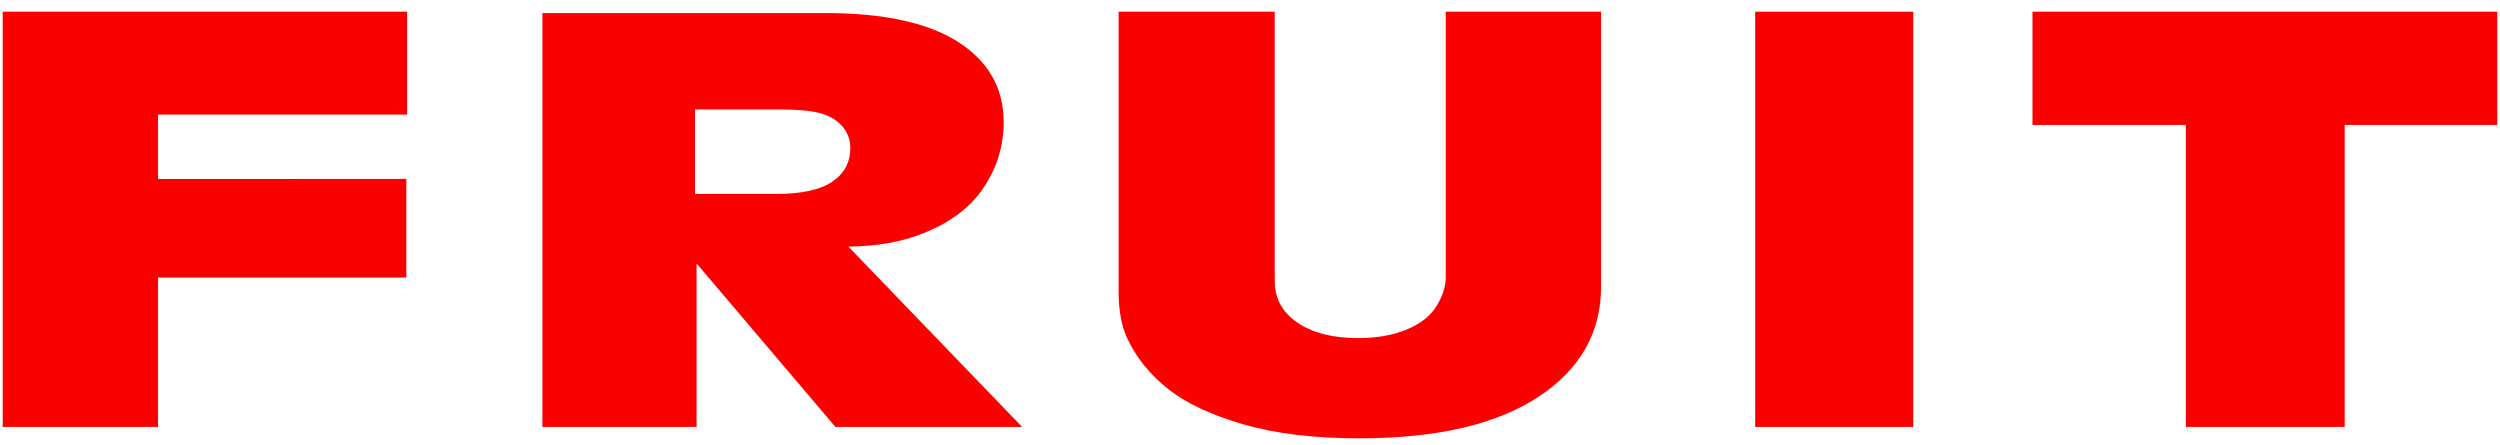 <?xml version="1.0" encoding="utf-8"?>
<!-- Generator: Adobe Illustrator 16.0.0, SVG Export Plug-In . SVG Version: 6.00 Build 0)  -->
<!DOCTYPE svg PUBLIC "-//W3C//DTD SVG 1.1//EN" "http://www.w3.org/Graphics/SVG/1.1/DTD/svg11.dtd">
<svg version="1.1" id="Layer_1" xmlns="http://www.w3.org/2000/svg" xmlns:xlink="http://www.w3.org/1999/xlink" x="0px" y="0px"
	 width="367.375px" height="65.457px" viewBox="-0.4 0 367.375 65.457" enable-background="new -0.4 0 367.375 65.457"
	 xml:space="preserve">
<path fill="#FC0000" d="M59.425,16.841h-36.6v9.458H59.31v14.488H22.825v21.948H0V1.717h59.425V16.841z"/>
<path fill="#FC0000" d="M124.267,36.238l25.534,26.499h-27.436l-20.404-24.024v24.024H79.309V1.916h41.5
	c8.683,0,15.235,1.431,19.655,4.291c4.418,2.859,6.628,6.777,6.628,11.752c0,3.459-0.979,6.659-2.939,9.601
	c-1.959,2.94-4.957,5.193-8.991,6.761C132.125,35.546,128.494,36.186,124.267,36.238z M101.73,16.083v12.413h11.989
	c3.688,0,6.417-0.6,8.184-1.797c1.767-1.198,2.651-2.846,2.651-4.951c0-1.22-0.394-2.285-1.181-3.191
	c-0.788-0.905-1.854-1.54-3.199-1.914c-1.345-0.373-3.363-0.561-6.052-0.561L101.73,16.083L101.73,16.083z"/>
<path fill="#FC0000" d="M163.979,1.717h22.94v39.548c0,2.583,1.114,4.629,3.343,6.146c2.229,1.519,5.207,2.273,8.934,2.273
	c2.728,0,5.11-0.426,7.147-1.275c2.037-0.854,3.496-2.01,4.38-3.474c0.884-1.464,1.326-2.845,1.326-4.149V1.717h22.825v40.428
	c0,6.756-3.083,12.16-9.251,16.201c-6.167,4.045-14.938,6.065-26.312,6.065c-6.609,0-12.277-0.687-17.003-2.055
	c-4.726-1.369-8.415-3.105-11.066-5.207c-2.651-2.102-4.65-4.576-5.994-7.423c-0.846-1.81-1.268-4.11-1.268-6.905L163.979,1.717
	L163.979,1.717z"/>
<path fill="#FC0000" d="M280.752,62.737h-23.228V1.717h23.228V62.737z"/>
<path fill="#FC0000" d="M366.575,18.358h-22.422v44.379H320.81V18.358h-22.536V1.717h68.301V18.358L366.575,18.358z"/>
<path fill="#FC0000" d="M484.903,5.708v18.157c-1.27-2.1-3.958-3.963-8.069-5.585c-5.188-2.05-10.875-3.073-17.061-3.073
	c-4.496,0-7.858,0.586-10.089,1.756c-1.574,0.798-2.361,1.89-2.361,3.273c0,0.853,0.346,1.57,1.037,2.156
	c0.689,0.587,1.883,1.092,3.572,1.518c0.923,0.212,3.035,0.598,6.342,1.156c4.688,0.772,8.223,1.478,10.604,2.114
	c3.113,0.854,5.841,1.832,8.188,2.936c2.343,1.104,4.255,2.361,5.732,3.772c1.479,1.41,2.632,3.012,3.459,4.809
	c0.826,1.795,1.239,3.69,1.239,5.688c0,5.666-2.931,10.4-8.79,14.205c-5.86,3.805-13.862,5.707-24.006,5.707
	c-6.11,0-11.624-0.664-16.543-1.994c-4.918-1.329-8.55-2.859-10.896-4.59V42.103c1.038,1.227,2.308,2.249,3.807,3.074
	c2.688,1.488,6.128,2.726,10.315,3.712c4.188,0.983,8.588,1.476,13.199,1.476c3.996,0,6.907-0.48,8.732-1.455
	c1.822-0.973,2.735-2.137,2.735-3.492c0-0.877-0.394-1.648-1.181-2.315c-0.788-0.665-2.219-1.263-4.294-1.796
	c-1.346-0.346-4.996-1.116-10.952-2.312c-4.648-0.959-8.463-1.943-11.441-2.955c-2.978-1.013-5.417-2.193-7.318-3.553
	c-1.902-1.359-3.468-3.08-4.697-5.168c-1.229-2.088-1.845-4.397-1.845-6.924c0-3.617,1.326-7.064,3.977-10.335
	c2.651-3.275,6.571-5.767,11.758-7.482C445.248,0.86,451.262,0,458.102,0C468.322,0,477.256,1.902,484.903,5.708z"/>
<path fill="#FC0000" d="M505.709,1.717h22.94v39.548c0,2.583,1.115,4.629,3.344,6.146c2.227,1.519,5.205,2.273,8.932,2.273
	c2.73,0,5.111-0.426,7.15-1.275c2.035-0.854,3.494-2.01,4.379-3.474s1.326-2.845,1.326-4.149V1.717h22.824v40.428
	c0,6.756-3.084,12.16-9.252,16.201c-6.166,4.045-14.938,6.065-26.312,6.065c-6.609,0-12.277-0.687-17.002-2.055
	c-4.729-1.369-8.416-3.105-11.068-5.207c-2.648-2.102-4.648-4.576-5.994-7.423c-0.846-1.81-1.268-4.11-1.268-6.905L505.709,1.717
	L505.709,1.717z"/>
<path fill="#FC0000" d="M622.424,44.378v18.358h-22.939V1.717h37.293c6.916,0,12.199,0.406,15.85,1.215
	c3.65,0.812,6.572,1.971,8.762,3.474c2.191,1.502,3.92,3.498,5.189,5.984c1.27,2.49,1.9,5.261,1.9,8.321
	c0,4.496-1.26,8.606-3.773,12.333c-2.52,3.725-5.773,6.438-9.771,8.14c-5.031,2.13-11.449,3.192-19.252,3.192L622.424,44.378
	L622.424,44.378z M622.424,16.562V30.97h9.742c5.225,0,8.779-0.766,10.662-2.295c1.883-1.53,2.824-3.372,2.824-5.527
	c0-2.474-1.402-4.349-4.207-5.627c-1.35-0.64-3.9-0.958-7.666-0.958L622.424,16.562L622.424,16.562z"/>
<path fill="#FC0000" d="M708.42,44.378v18.358h-22.939V1.717h37.291c6.918,0,12.199,0.406,15.85,1.215
	c3.652,0.812,6.572,1.971,8.762,3.474c2.191,1.502,3.92,3.498,5.189,5.984c1.27,2.49,1.898,5.261,1.898,8.321
	c0,4.496-1.258,8.606-3.771,12.333c-2.521,3.725-5.773,6.438-9.771,8.14c-5.033,2.13-11.451,3.192-19.25,3.192L708.42,44.378
	L708.42,44.378z M708.42,16.562V30.97h9.742c5.225,0,8.779-0.766,10.662-2.295c1.883-1.53,2.824-3.372,2.824-5.527
	c0-2.474-1.402-4.349-4.207-5.627c-1.35-0.64-3.9-0.958-7.666-0.958L708.42,16.562L708.42,16.562z"/>
<path fill="#FC0000" d="M844.85,28.773c0,6.334-1.221,12.299-3.66,17.898c-2.441,5.603-6.6,9.902-12.479,12.912
	c-5.879,3.006-13.238,4.508-22.076,4.508c-5.879,0-10.875-0.45-14.986-1.354c-4.111-0.905-7.639-2.295-10.576-4.172
	c-2.939-1.876-5.504-4.261-7.695-7.162c-1.383-1.862-2.557-4.165-3.516-6.903c-1.461-4.178-2.189-8.516-2.189-13.012
	c0-5.613,0.92-10.725,2.768-15.326c0.924-2.394,2.371-4.581,4.352-6.564c1.979-1.981,4.555-3.698,7.725-5.149
	c3.168-1.45,6.867-2.553,11.096-3.313C797.834,0.379,802.293,0,806.983,0c6.031,0,11.758,0.652,17.176,1.956
	c3.648,0.876,6.705,2.043,9.164,3.492c2.459,1.45,4.398,3.054,5.82,4.809c1.422,1.756,2.596,3.846,3.518,6.267
	C844.12,20.409,844.85,24.491,844.85,28.773z M806.118,49.408c3.227,0,6.1-0.564,8.617-1.695c2.516-1.133,4.484-3.103,5.906-5.906
	c1.422-2.809,2.133-6.446,2.133-10.917c0-1.994-0.25-3.837-0.748-5.526c-0.5-1.689-1.25-3.066-2.25-4.129
	c-1.346-1.411-3.15-2.522-5.416-3.333c-2.27-0.812-4.785-1.216-7.553-1.216c-3.074,0-5.928,0.532-8.559,1.597
	c-2.633,1.062-4.68,2.667-6.139,4.808c-1.461,2.143-2.191,5.237-2.191,9.28c0,2.42,0.326,4.781,0.98,7.084
	c0.65,2.299,1.643,4.164,2.967,5.586c1.328,1.424,3.018,2.508,5.074,3.252C800.997,49.035,803.387,49.408,806.118,49.408z"/>
<path fill="#FC0000" d="M909.116,36.238l25.533,26.499h-27.438l-20.404-24.024v24.024h-22.65V1.916h41.498
	c8.686,0,15.236,1.431,19.656,4.291c4.418,2.859,6.629,6.777,6.629,11.752c0,3.459-0.98,6.659-2.939,9.601
	c-1.961,2.94-4.957,5.193-8.992,6.761C916.973,35.546,913.34,36.186,909.116,36.238z M886.579,16.083v12.413h11.99
	c3.688,0,6.416-0.6,8.184-1.797c1.766-1.198,2.65-2.846,2.65-4.951c0-1.22-0.395-2.285-1.182-3.191
	c-0.789-0.905-1.854-1.54-3.197-1.914c-1.348-0.373-3.365-0.561-6.055-0.561L886.579,16.083L886.579,16.083z"/>
<path fill="#FC0000" d="M1016.667,18.358h-22.422v44.379h-23.342V18.358h-22.537V1.717h68.301V18.358z"/>
</svg>
